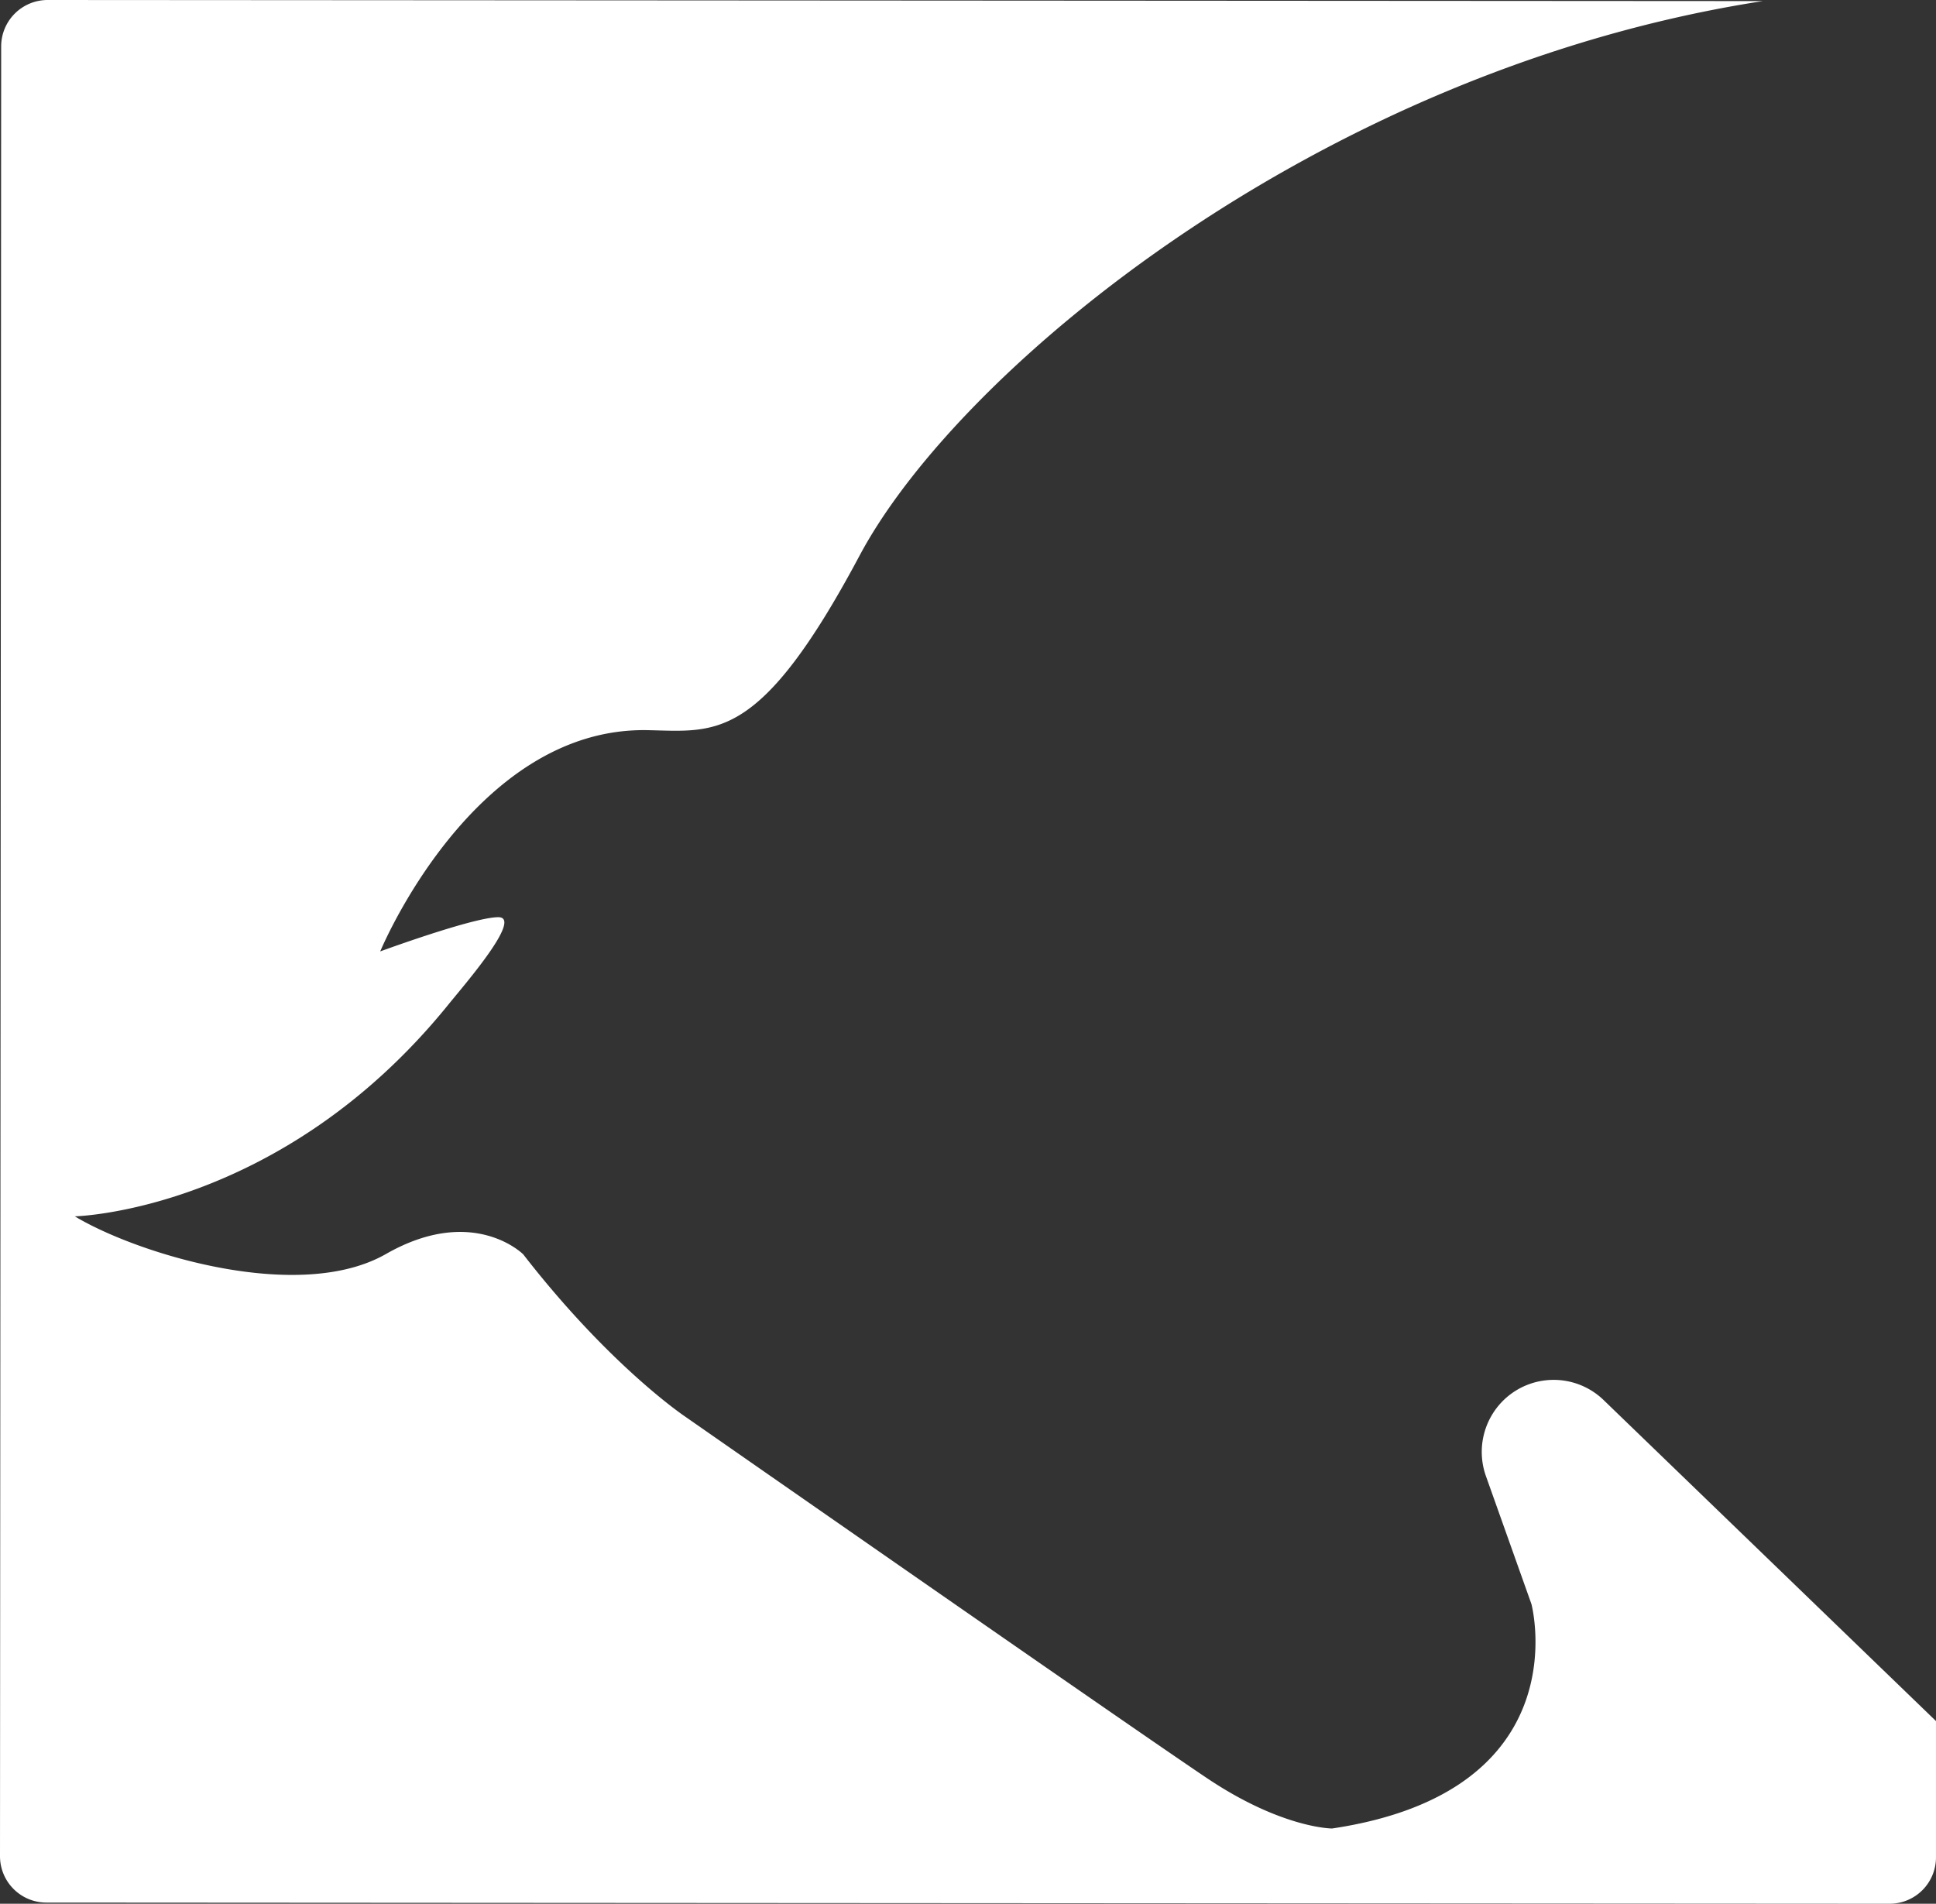 <svg xmlns="http://www.w3.org/2000/svg" width="121" height="119" fill="none"><rect width="100%" height="100%" fill="#333333" stroke="none"/><path fill="#fff" d="M110.185.068 2.971 0A2.903 2.903 0 0 0 .073 2.9L0 116.023a2.899 2.899 0 0 0 2.894 2.904L118.1 119a2.9 2.9 0 0 0 2.899-2.9v-8.52l-20.774-20.066a4.492 4.492 0 0 0-6.044-.18 4.512 4.512 0 0 0-1.311 4.932l2.845 8.001s3.107 11.702-12.46 14.029c0 0-3.112 0-7.782-3.123S42.821 88.547 42.821 88.547s-4.67-3.118-10.119-10.14c0 0-3.121-3.137-8.575-.024-5.448 3.118-15.562-.01-19.452-2.352 0 0 12.866-.281 23.353-13.243.987-1.222 4.674-5.456 3.116-5.456-1.558 0-7.38 2.139-7.38 2.139s5.803-14.053 16.724-13.83c4.283.087 7.002.785 13.235-10.91C59.956 23.033 82.553 4.34 110.185.067Z"/></svg>